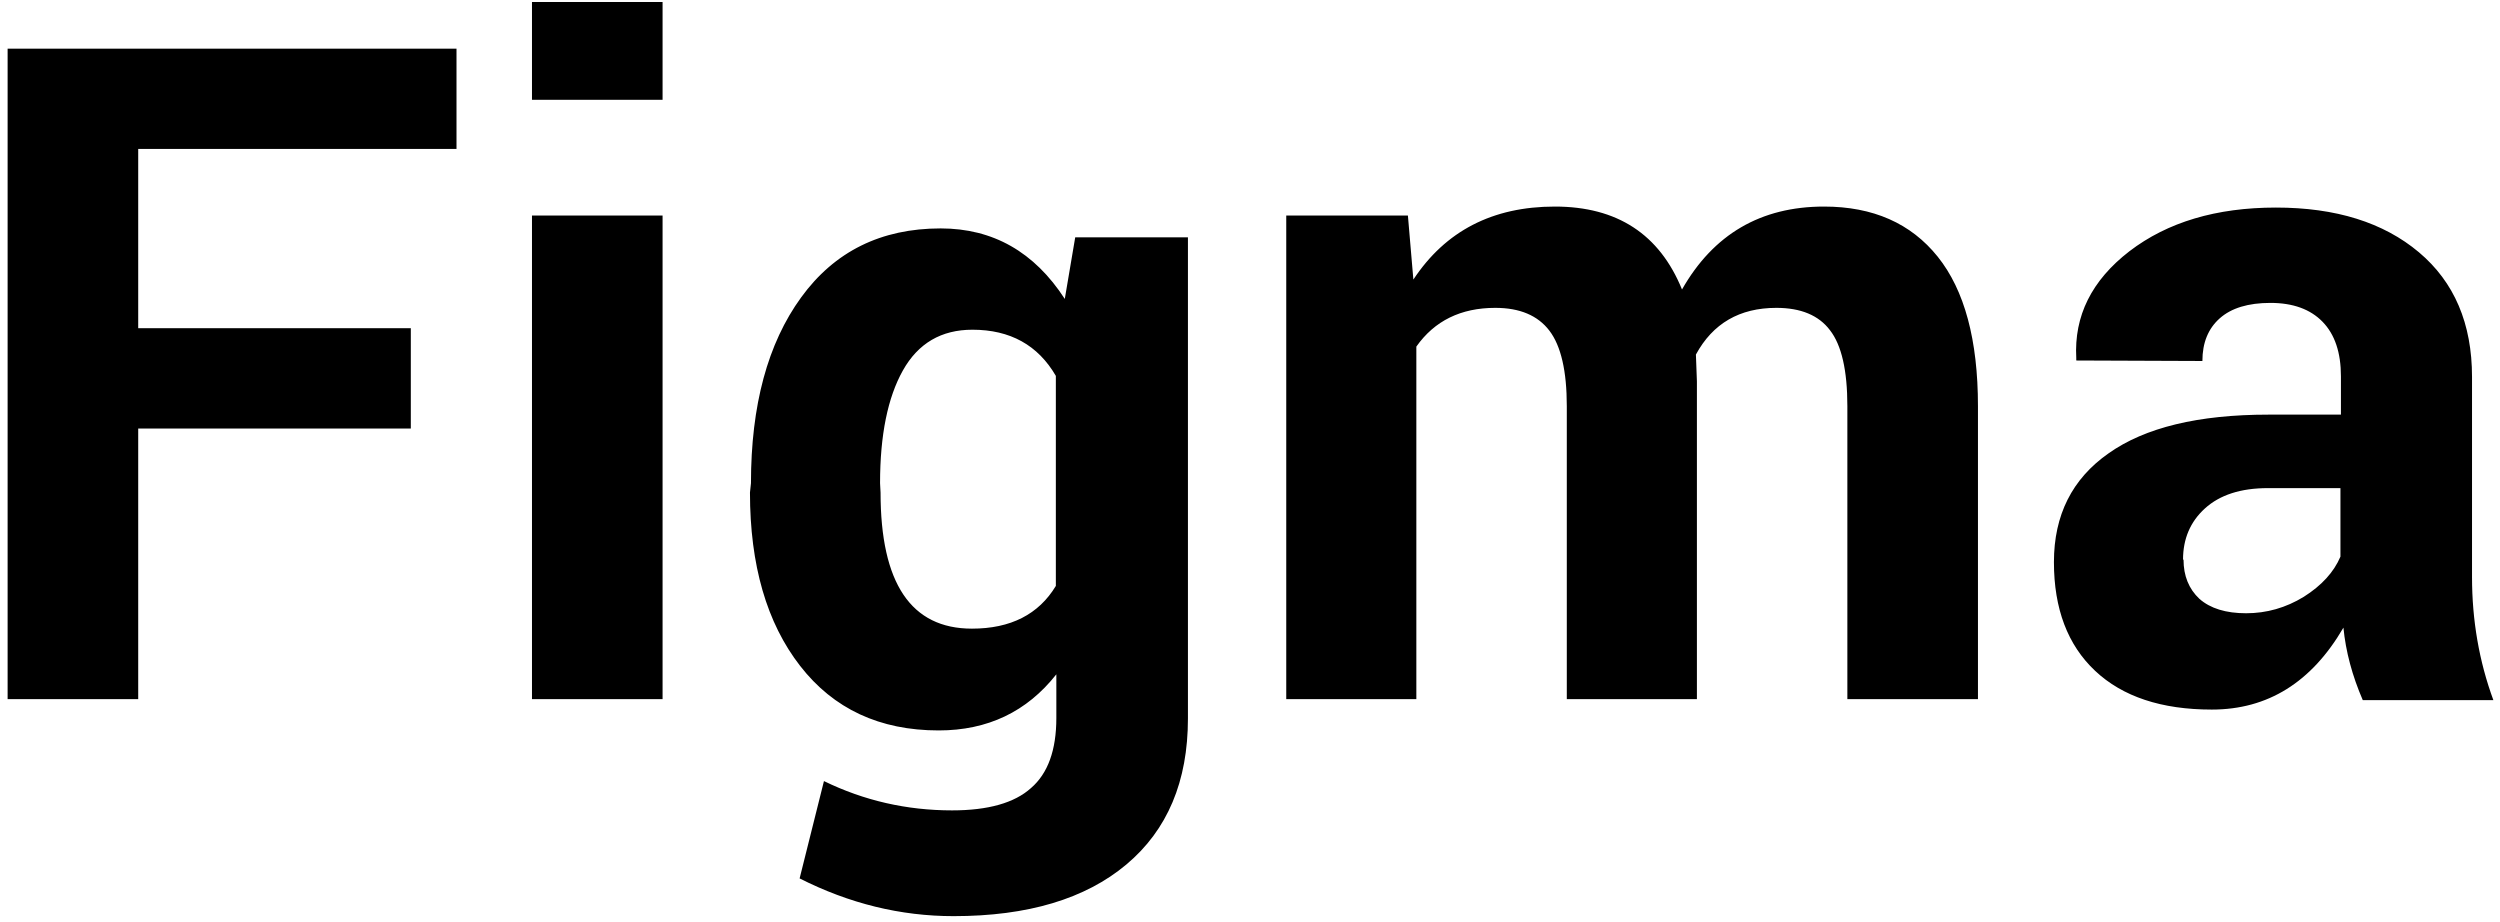 <svg width="236" height="87" viewBox="0 0 236 87" fill="none" xmlns="http://www.w3.org/2000/svg">
<path d="M38.781 30.984V40.453H13.047V66H0.719V4.594H43.094V14.062H13.047V30.984H38.781ZM62.547 20.344V66H50.219V20.344H62.547ZM62.547 0.188V9.422H50.219V0.188H62.547ZM88.797 21.562C93.734 21.562 97.641 23.781 100.516 28.219L101.5 22.406H112.141V67.828C112.141 73.766 110.203 78.359 106.328 81.609C102.453 84.859 97.016 86.484 90.016 86.484C85.016 86.484 80.172 85.297 75.484 82.922L77.781 73.734C81.562 75.578 85.594 76.5 89.875 76.5C93.281 76.5 95.766 75.797 97.328 74.391C98.922 73.016 99.719 70.812 99.719 67.781V63.656C96.938 67.188 93.234 68.953 88.609 68.953C83.047 68.953 78.688 66.922 75.531 62.859C72.375 58.797 70.797 53.344 70.797 46.5L70.891 45.609C70.891 38.266 72.469 32.422 75.625 28.078C78.781 23.734 83.172 21.562 88.797 21.562ZM91.75 59.344C95.406 59.344 98.047 58 99.672 55.312V35.484C97.984 32.578 95.359 31.125 91.797 31.125C88.859 31.125 86.672 32.406 85.234 34.969C83.797 37.531 83.078 41.078 83.078 45.609L83.125 46.5C83.125 55.062 86 59.344 91.75 59.344ZM160.094 33.469L160.188 36V66H147.906V38.344C147.906 35.031 147.359 32.656 146.266 31.219C145.172 29.781 143.469 29.062 141.156 29.062C137.906 29.062 135.422 30.281 133.703 32.719V66H121.422V20.344H132.906L133.422 26.391C136.453 21.797 140.906 19.5 146.781 19.5C152.656 19.5 156.656 22.109 158.781 27.328C161.75 22.109 166.219 19.5 172.188 19.5C176.812 19.5 180.391 21.078 182.922 24.234C185.453 27.391 186.719 32.094 186.719 38.344V66H174.391V38.344C174.391 34.969 173.844 32.578 172.75 31.172C171.688 29.766 170 29.062 167.688 29.062C164.219 29.062 161.688 30.531 160.094 33.469ZM208.797 66.984C204.047 66.984 200.375 65.766 197.781 63.328C195.188 60.891 193.891 57.469 193.891 53.062C193.891 48.625 195.609 45.203 199.047 42.797C202.484 40.359 207.516 39.141 214.141 39.141H220.984V35.531C220.984 33.281 220.406 31.562 219.25 30.375C218.094 29.188 216.453 28.594 214.328 28.594C212.234 28.594 210.641 29.078 209.547 30.047C208.453 31.016 207.906 32.359 207.906 34.078L196 34.031V33.797C195.781 29.828 197.453 26.469 201.016 23.719C204.609 20.969 209.219 19.594 214.844 19.594C220.5 19.594 225 21 228.344 23.812C231.688 26.625 233.359 30.547 233.359 35.578V54.469C233.359 58.562 234.031 62.438 235.375 66.094H223.047C222.047 63.781 221.438 61.5 221.219 59.25C218.219 64.406 214.078 66.984 208.797 66.984ZM206.078 52.828H206.125C206.125 54.359 206.625 55.594 207.625 56.531C208.656 57.438 210.125 57.891 212.031 57.891C213.969 57.891 215.781 57.375 217.469 56.344C219.156 55.281 220.312 54.016 220.938 52.547V46.078H214.094C211.531 46.078 209.547 46.719 208.141 48C206.766 49.25 206.078 50.859 206.078 52.828Z" fill="black"/>
</svg>
